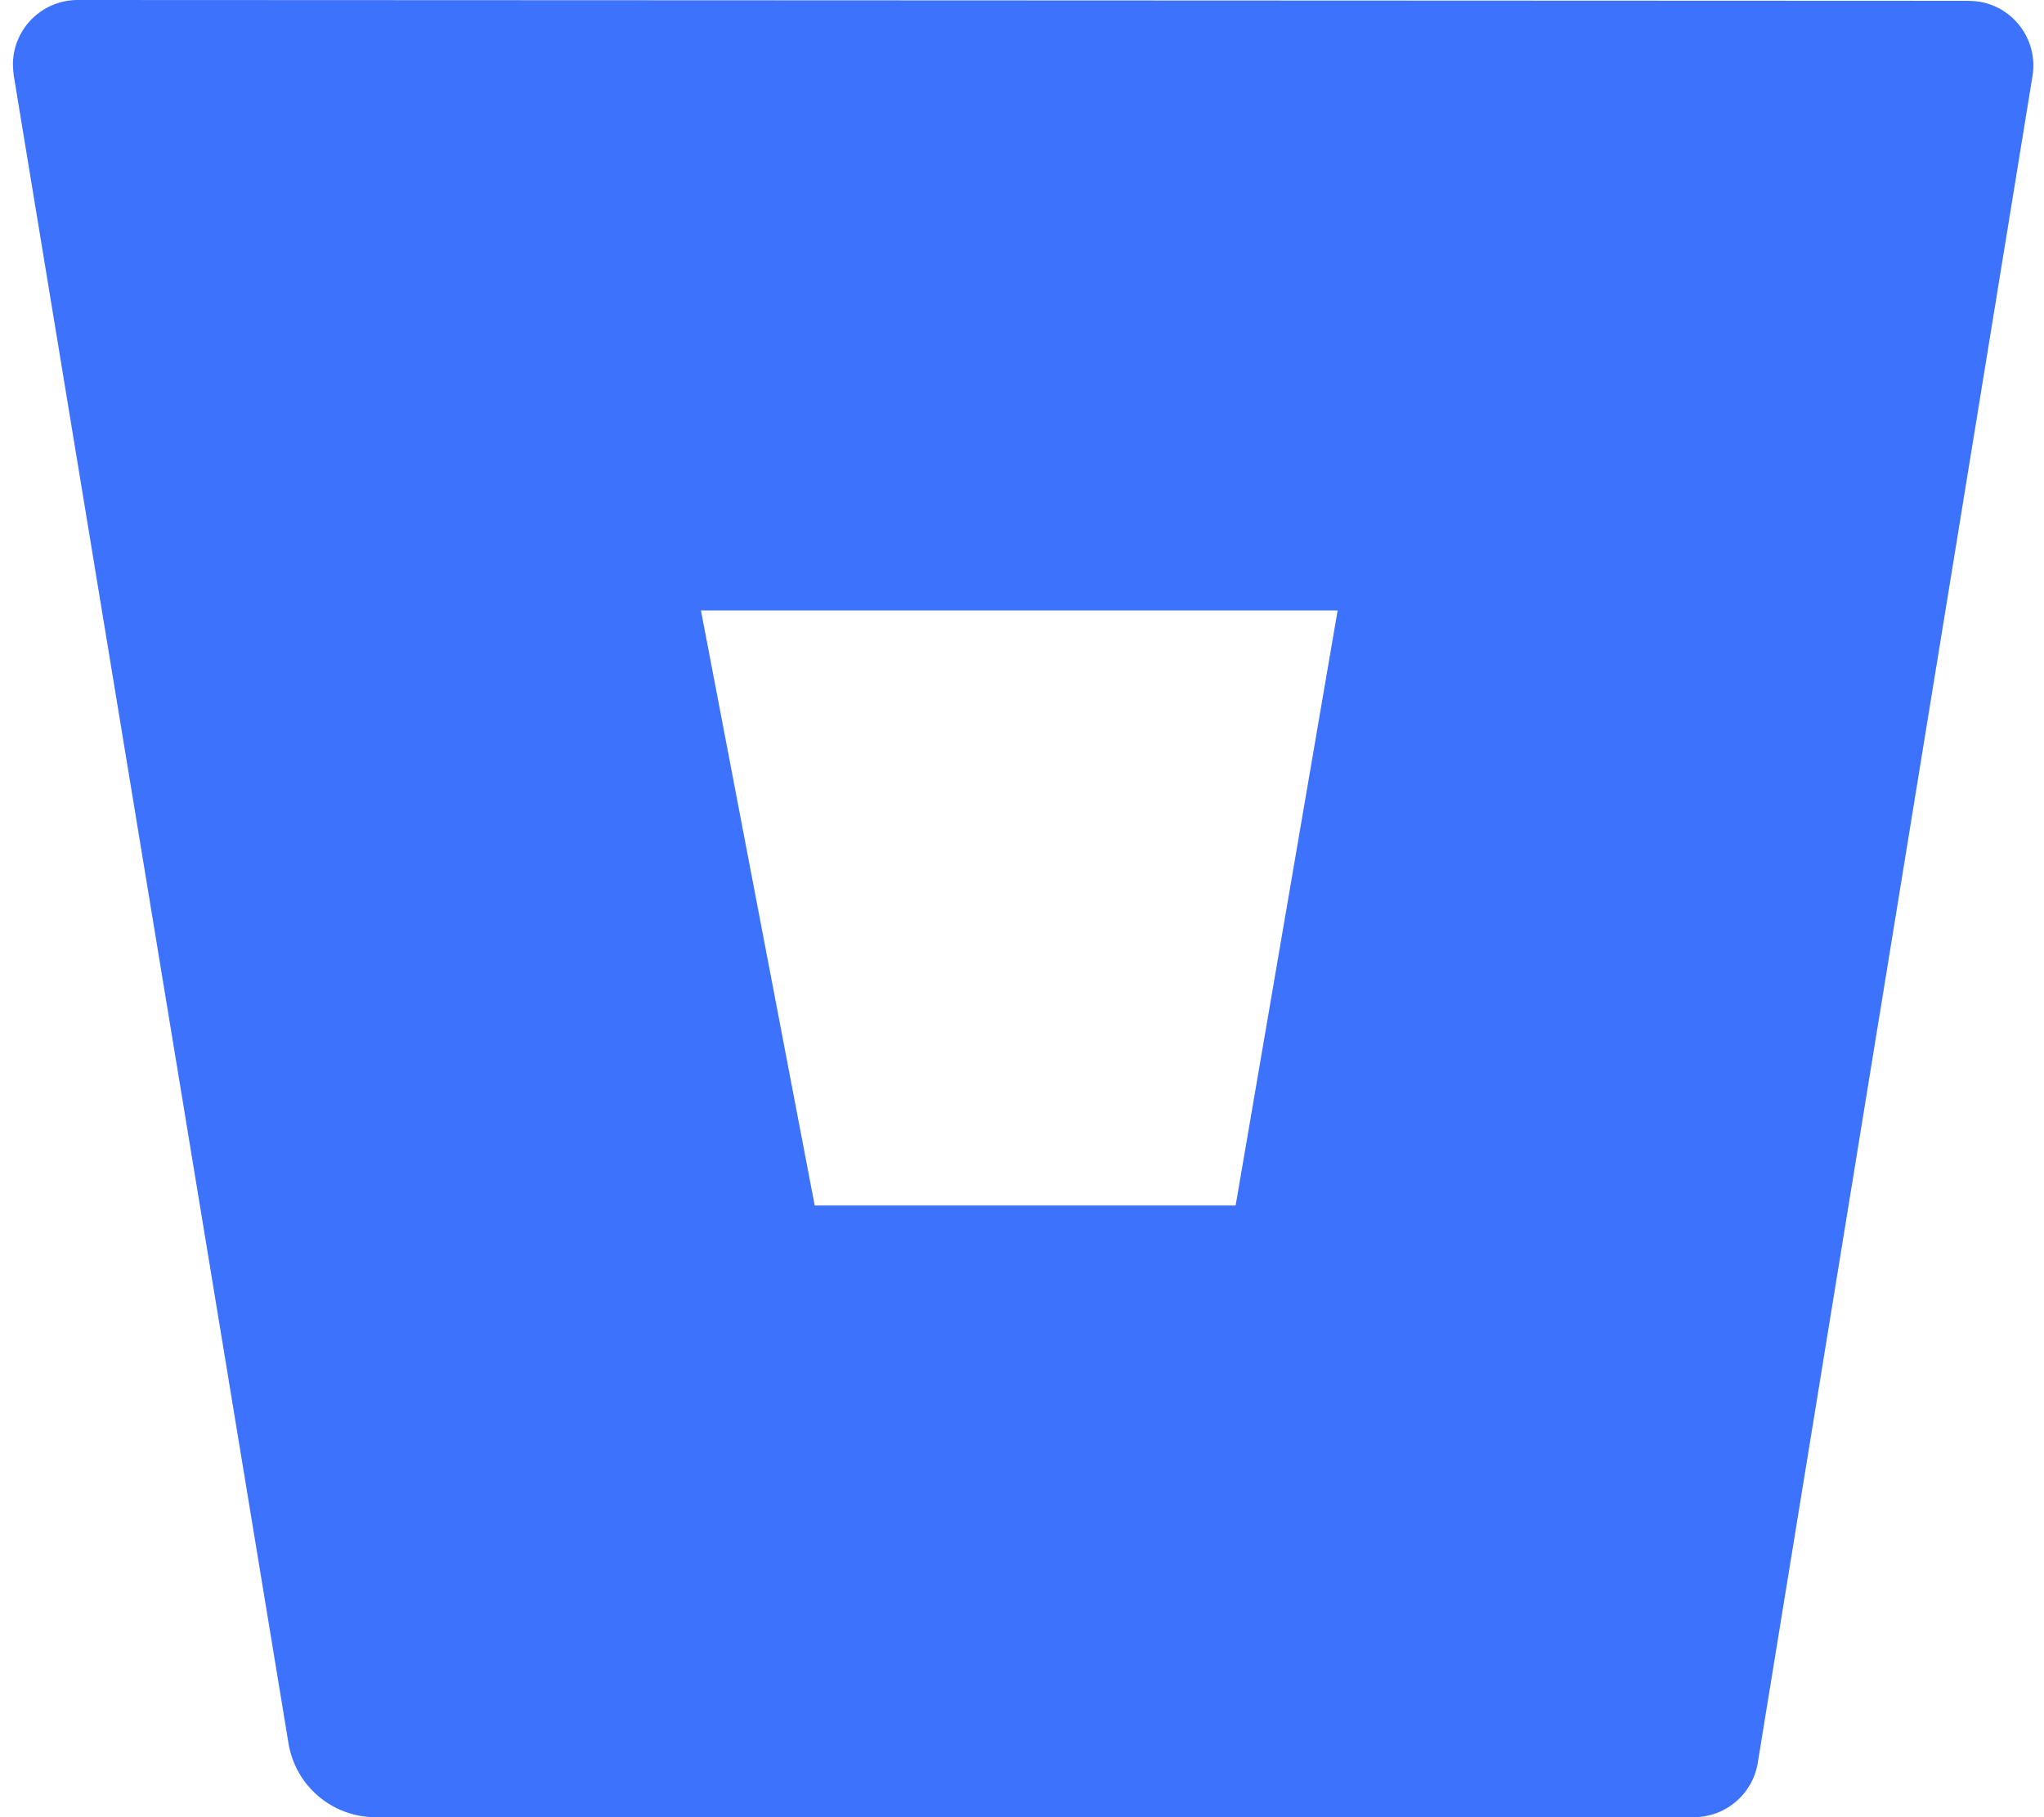 <svg width="108" height="96" viewBox="0 0 108 96" fill="none" xmlns="http://www.w3.org/2000/svg">
<path fill-rule="evenodd" clip-rule="evenodd" d="M65.287 63.686H43.047L37.037 32.25H70.677L65.287 63.686ZM4.146 0C2.257 -0.023 0.705 1.489 0.682 3.379C0.685 3.579 0.7 3.779 0.725 3.978L15.245 92.108C15.616 94.339 17.538 95.981 19.8 96H89.453C91.145 96.022 92.6 94.804 92.875 93.134L107.395 3.999C107.691 2.14 106.43 0.392 104.573 0.086C104.374 0.06 104.174 0.046 103.974 0.043L4.146 0Z" fill="#3C72FC"/>
</svg>
